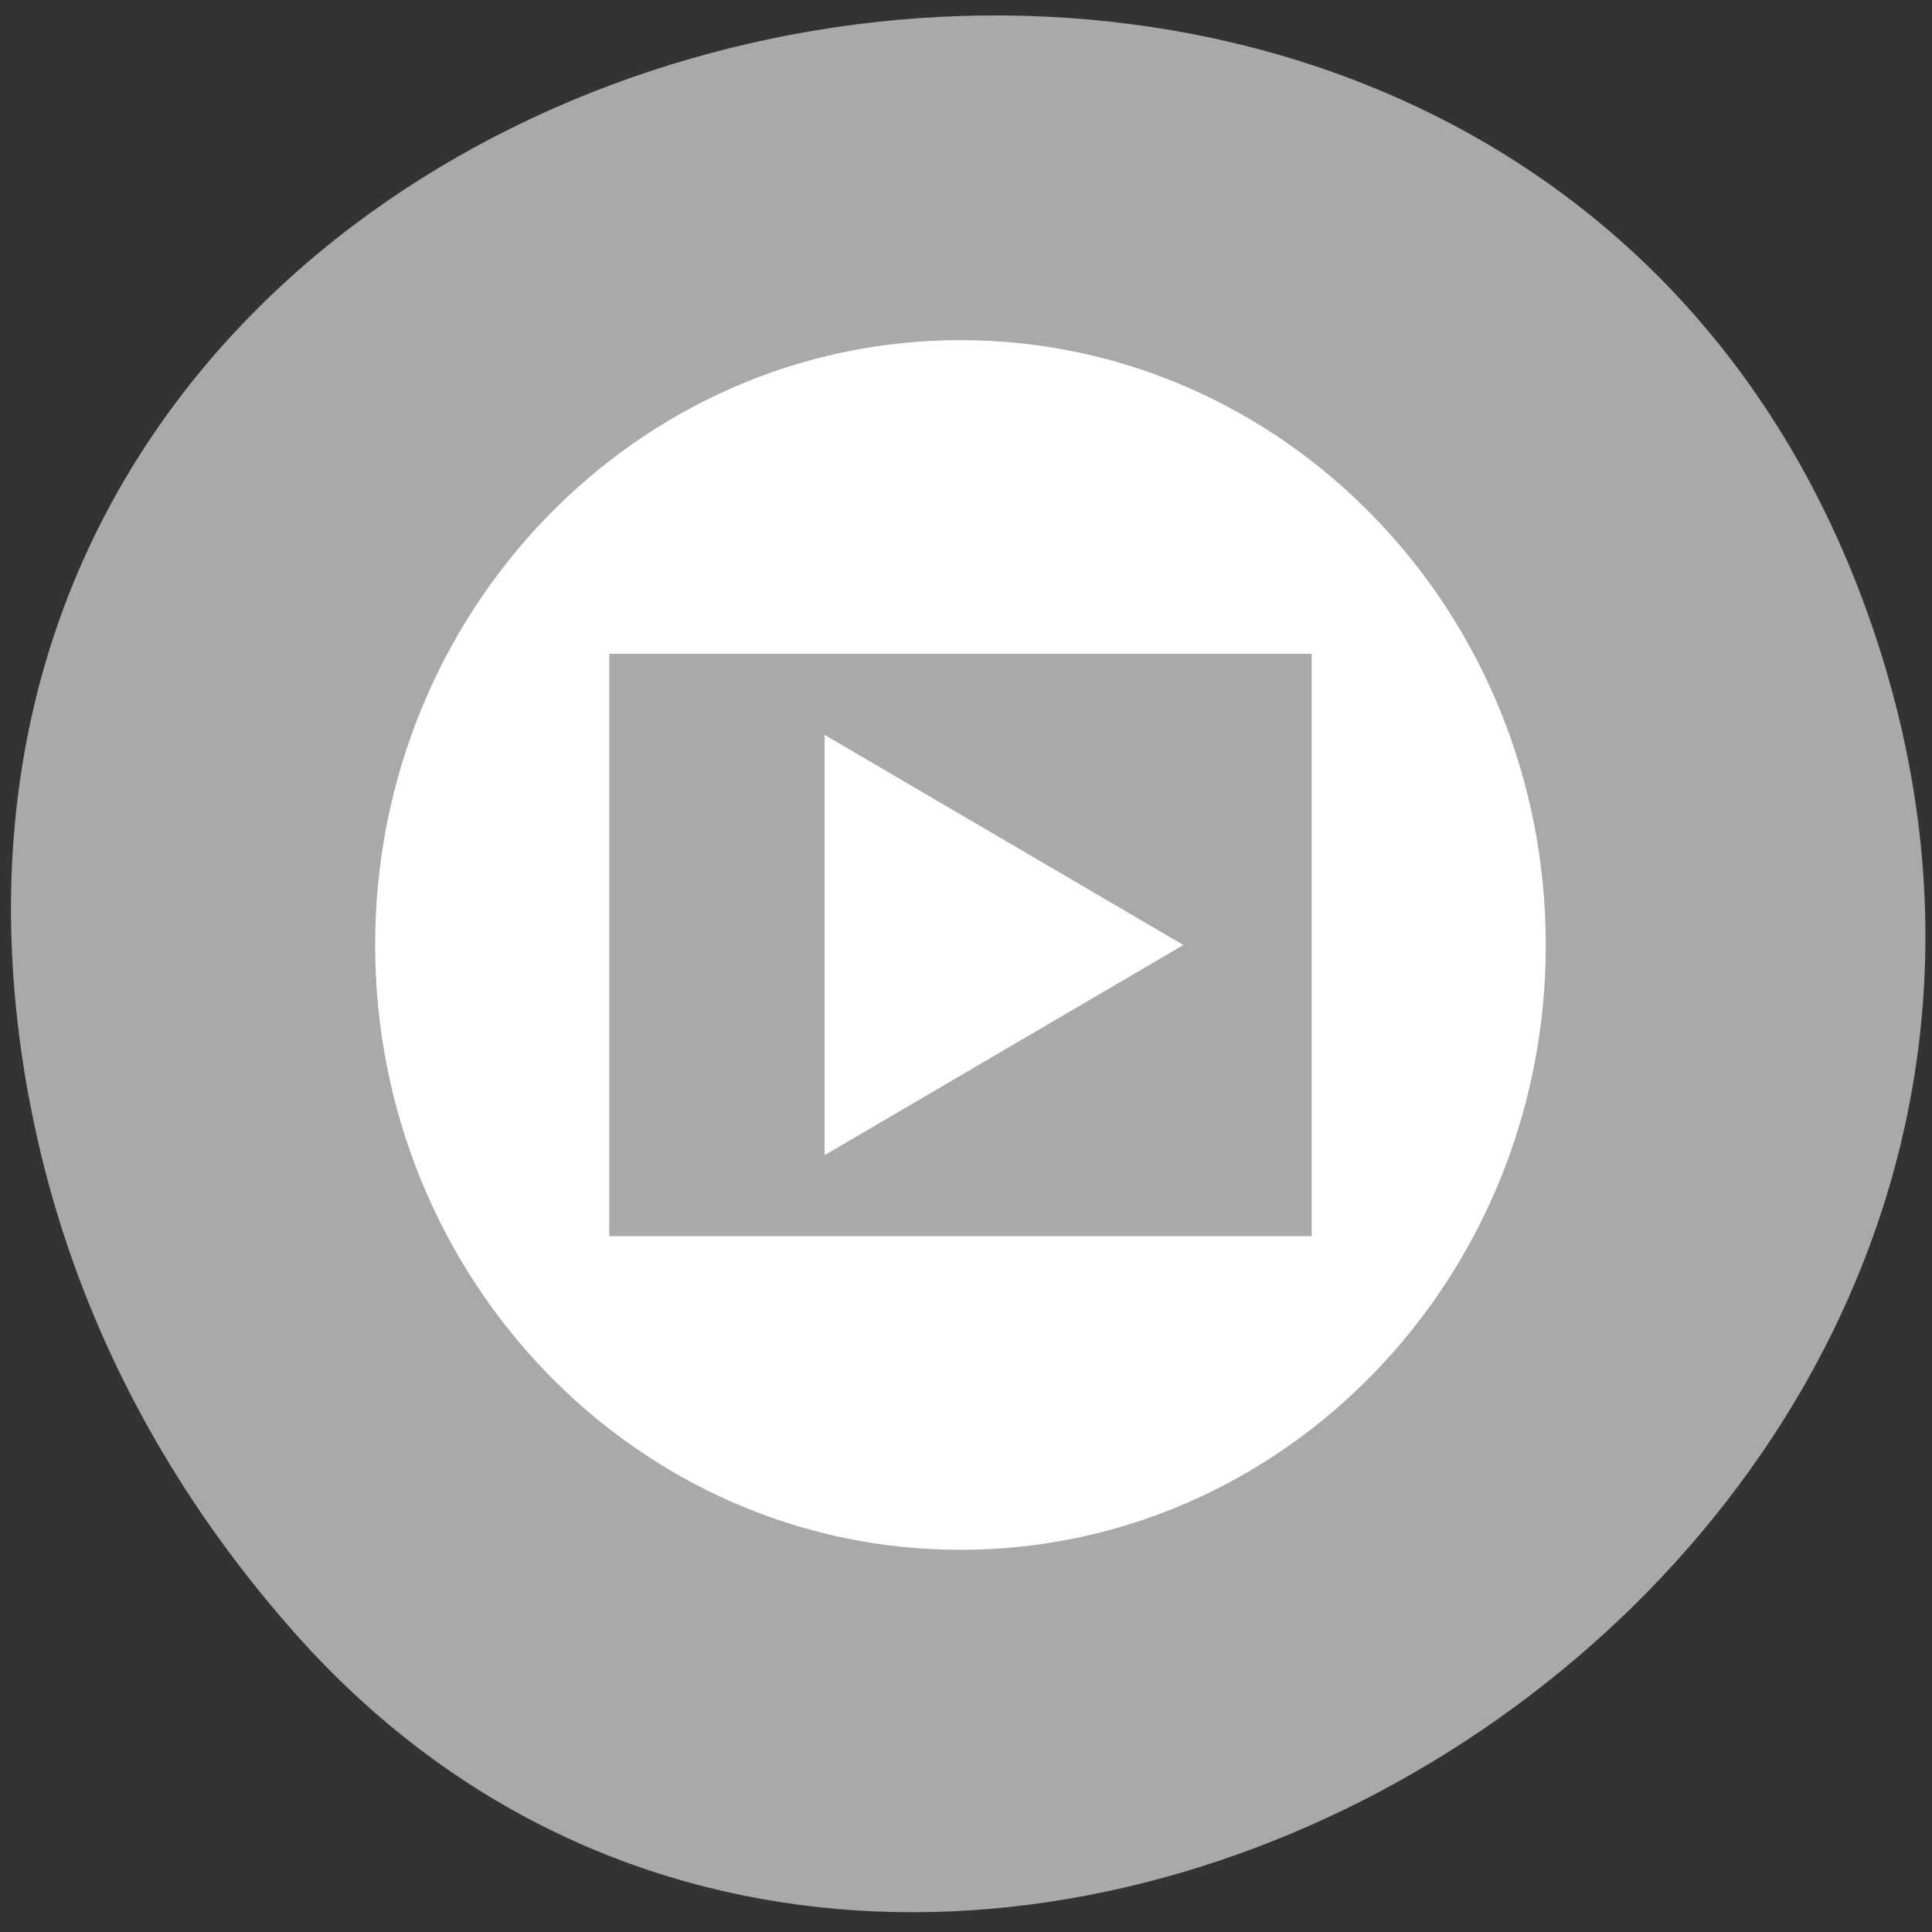 <?xml version="1.0" encoding="UTF-8" standalone="no"?>
<svg
   xmlns:dc="http://purl.org/dc/elements/1.1/"
   xmlns:cc="http://creativecommons.org/ns#"
   xmlns:rdf="http://www.w3.org/1999/02/22-rdf-syntax-ns#"
   xmlns:svg="http://www.w3.org/2000/svg"
   xmlns="http://www.w3.org/2000/svg"
   xmlns:sodipodi="http://sodipodi.sourceforge.net/DTD/sodipodi-0.dtd"
   xmlns:inkscape="http://www.inkscape.org/namespaces/inkscape"
   viewBox="0 0 256 256"
   id="svg2"
   version="1.1"
   inkscape:version="0.91 r13725"
   sodipodi:docname="activity-start.svg">
  <rect x="0" y="0" width="256" height="256" fill="#333333" stroke="none"/>
  <defs
     id="defs15" />
  <sodipodi:namedview
     pagecolor="#ffffff"
     bordercolor="#666666"
     borderopacity="1"
     objecttolerance="10"
     gridtolerance="10"
     guidetolerance="10"
     inkscape:pageopacity="0"
     inkscape:pageshadow="2"
     inkscape:window-width="1280"
     inkscape:window-height="910"
     id="namedview13"
     showgrid="false"
     inkscape:zoom="0.921875"
     inkscape:cx="-111.18644"
     inkscape:cy="128"
     inkscape:window-x="0"
     inkscape:window-y="25"
     inkscape:window-maximized="1"
     inkscape:current-layer="svg2" />
  <g
     transform="translate(1.176 -1.168)"
     style="fill:#a9a9a9;fill-opacity:1"
     id="g4">
    <path
       d="m 18.94 123.08 c -27.399 -149.15 194.69 -199.9 243.58 -64.25 46.06 127.81 -124.43 230.14 -208.38 135.32 -17.516 -19.783 -30.17 -43.703 -35.19 -71.08 z"
       transform="translate(-16.328 23.326)"
       style="color:#000;fill:#a9a9a9;fill-opacity:1"
       id="path6" />
  </g>
  <g
     id="0"
     transform="matrix(3.447 0 0 3.562 32.474 27.26)"
     style="fill:#fff;display:block">
    <path
       d="m 22.277 35.32 v -15.637 l 13.793 7.818"
       id="path9" />
    <path
       d="M 27.5,5 C 15.073,5 5,15.074 5,27.5 5,39.926 15.073,50 27.5,50 39.927,50 50,39.926 50,27.5 50,15.074 39.927,5 27.5,5 z M 41,38.333 H 14 V 16.667 h 27 v 21.666 z"
       id="path11" />
  </g>
</svg>
